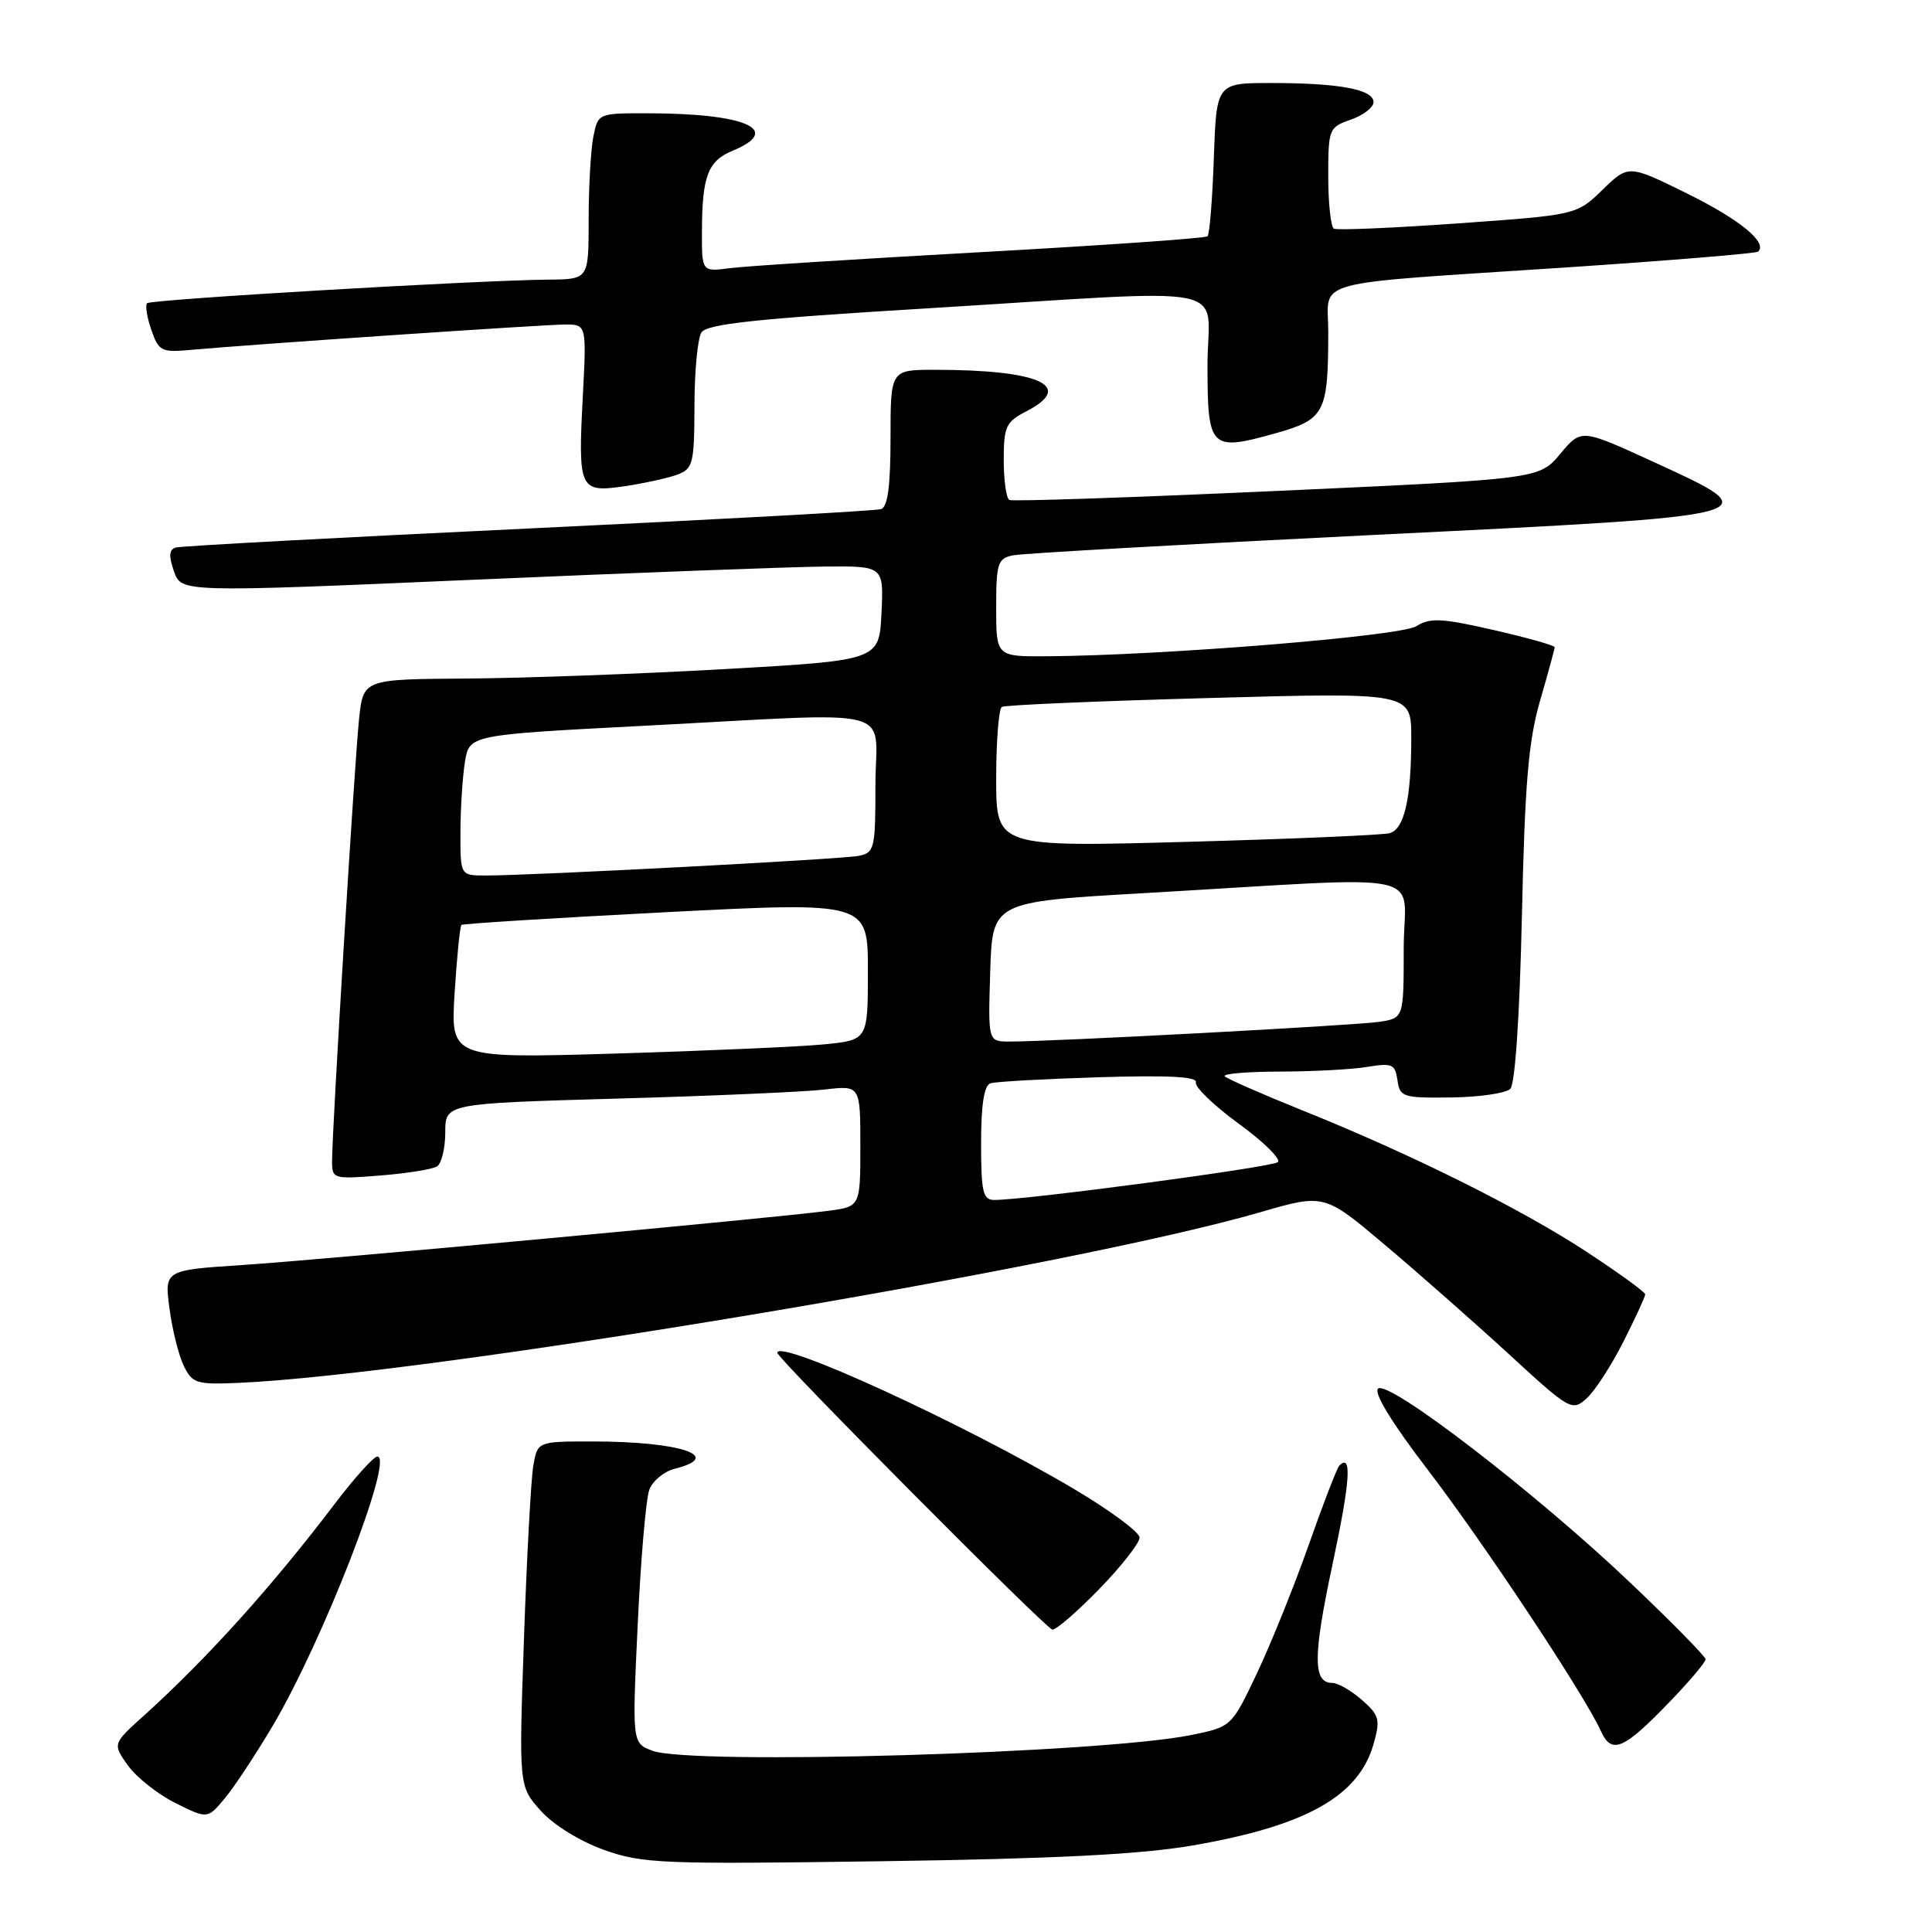 <?xml version="1.0" encoding="UTF-8" standalone="no"?>
<!DOCTYPE svg PUBLIC "-//W3C//DTD SVG 1.1//EN" "http://www.w3.org/Graphics/SVG/1.1/DTD/svg11.dtd" >
<svg xmlns="http://www.w3.org/2000/svg" xmlns:xlink="http://www.w3.org/1999/xlink" version="1.1" viewBox="0 0 256 256">
 <g >
 <path fill="currentColor"
d=" M 157.93 244.55 C 173.02 241.96 180.05 238.03 182.01 231.07 C 182.92 227.85 182.77 227.28 180.46 225.25 C 179.04 224.01 177.29 223.00 176.55 223.00 C 173.95 223.00 173.96 219.52 176.57 207.26 C 178.92 196.25 179.17 192.49 177.46 194.21 C 177.16 194.51 175.35 199.20 173.44 204.63 C 171.53 210.06 168.44 217.72 166.58 221.66 C 163.19 228.81 163.19 228.81 157.84 229.90 C 145.82 232.33 91.53 233.91 86.44 231.98 C 83.76 230.96 83.76 230.96 84.50 215.24 C 84.90 206.59 85.60 198.56 86.04 197.39 C 86.49 196.21 88.01 194.96 89.43 194.61 C 96.02 192.95 90.10 191.00 78.49 191.00 C 71.22 191.00 71.22 191.00 70.66 194.25 C 70.36 196.04 69.80 206.32 69.43 217.09 C 68.75 236.68 68.75 236.68 71.63 239.91 C 73.32 241.80 76.80 243.96 80.01 245.11 C 85.14 246.94 87.57 247.04 117.00 246.62 C 139.69 246.30 151.14 245.72 157.93 244.55 Z  M 36.17 228.62 C 42.78 217.44 52.28 193.00 50.00 193.00 C 49.52 193.00 46.98 195.81 44.37 199.25 C 36.04 210.22 27.48 219.72 19.11 227.29 C 14.91 231.07 14.91 231.07 16.95 233.93 C 18.07 235.50 20.90 237.74 23.24 238.91 C 27.50 241.03 27.50 241.03 29.80 238.27 C 31.07 236.75 33.93 232.40 36.17 228.62 Z  M 221.50 225.23 C 223.97 222.65 226.00 220.24 226.00 219.87 C 226.00 219.50 221.49 214.91 215.97 209.67 C 203.48 197.79 183.88 182.72 182.59 184.01 C 182.01 184.59 184.52 188.67 189.16 194.72 C 196.59 204.42 209.90 224.49 212.13 229.38 C 213.57 232.55 215.16 231.85 221.50 225.23 Z  M 145.69 210.52 C 148.61 207.51 151.00 204.46 151.00 203.74 C 151.00 203.02 147.06 200.11 142.25 197.26 C 127.54 188.56 103.00 177.31 103.00 179.26 C 103.00 180.01 138.64 215.87 139.44 215.93 C 139.96 215.97 142.77 213.53 145.69 210.52 Z  M 215.11 177.78 C 216.70 174.63 218.00 171.81 218.00 171.51 C 218.00 171.21 214.51 168.68 210.25 165.88 C 201.48 160.14 187.07 152.96 172.67 147.17 C 167.30 145.01 162.63 142.96 162.29 142.62 C 161.95 142.28 165.23 142.00 169.58 141.99 C 173.94 141.98 179.15 141.71 181.17 141.37 C 184.47 140.83 184.86 141.00 185.17 143.13 C 185.48 145.37 185.88 145.50 192.28 145.42 C 196.01 145.37 199.54 144.86 200.12 144.28 C 200.76 143.64 201.36 134.68 201.66 121.37 C 202.05 103.81 202.52 98.19 204.07 92.84 C 205.13 89.18 206.00 86.00 206.00 85.76 C 206.00 85.52 202.36 84.50 197.91 83.48 C 191.01 81.90 189.50 81.83 187.66 82.98 C 185.55 84.30 154.14 86.85 138.75 86.96 C 132.00 87.00 132.00 87.00 132.00 80.52 C 132.00 74.60 132.20 74.00 134.25 73.58 C 135.49 73.33 157.09 72.11 182.25 70.87 C 235.12 68.27 234.74 68.37 218.76 61.05 C 209.52 56.82 209.52 56.82 206.74 60.14 C 203.96 63.47 203.96 63.47 169.23 65.05 C 150.13 65.92 134.16 66.46 133.75 66.25 C 133.34 66.05 133.00 63.67 133.00 60.97 C 133.00 56.52 133.28 55.90 136.00 54.50 C 142.49 51.15 137.75 49.00 123.86 49.00 C 118.00 49.00 118.00 49.00 118.00 58.03 C 118.00 64.38 117.63 67.18 116.75 67.46 C 116.06 67.69 95.03 68.84 70.00 70.03 C 44.97 71.22 23.95 72.35 23.29 72.55 C 22.40 72.81 22.34 73.67 23.05 75.70 C 24.02 78.50 24.02 78.50 62.76 76.82 C 84.07 75.89 105.01 75.11 109.30 75.07 C 117.10 75.00 117.10 75.00 116.80 81.25 C 116.50 87.50 116.50 87.50 96.00 88.66 C 84.72 89.30 69.34 89.86 61.82 89.91 C 48.14 90.00 48.14 90.00 47.58 95.25 C 46.99 100.78 43.99 149.79 44.00 153.89 C 44.00 156.21 44.18 156.26 50.40 155.76 C 53.91 155.48 57.29 154.94 57.90 154.56 C 58.50 154.19 59.00 152.16 59.00 150.05 C 59.00 146.22 59.00 146.22 81.75 145.57 C 94.26 145.22 106.64 144.68 109.25 144.37 C 114.00 143.81 114.00 143.81 114.00 151.84 C 114.00 159.88 114.00 159.88 109.75 160.44 C 102.48 161.40 43.05 166.90 32.14 167.62 C 21.78 168.30 21.78 168.30 22.46 173.40 C 22.83 176.21 23.68 179.62 24.36 181.00 C 25.48 183.30 26.06 183.48 31.54 183.24 C 56.56 182.17 141.81 167.93 166.98 160.63 C 175.46 158.17 175.46 158.17 183.48 164.93 C 187.89 168.65 195.27 175.15 199.88 179.38 C 208.04 186.89 208.31 187.03 210.24 185.29 C 211.33 184.31 213.52 180.93 215.11 177.78 Z  M 89.75 62.89 C 91.83 62.11 92.00 61.43 92.02 53.77 C 92.02 49.22 92.44 44.85 92.94 44.06 C 93.66 42.93 100.09 42.24 122.68 40.87 C 164.84 38.30 160.00 37.32 160.00 48.39 C 160.00 59.48 160.36 59.84 169.02 57.41 C 175.55 55.58 176.00 54.72 176.00 43.92 C 176.00 36.89 172.85 37.73 207.50 35.44 C 221.25 34.52 232.71 33.58 232.96 33.34 C 234.25 32.13 230.55 29.11 223.57 25.65 C 215.79 21.81 215.79 21.81 212.35 25.14 C 208.91 28.48 208.91 28.48 193.20 29.60 C 184.57 30.21 177.16 30.53 176.75 30.30 C 176.34 30.07 176.00 26.96 176.00 23.39 C 176.00 17.07 176.08 16.87 179.00 15.85 C 180.65 15.27 182.00 14.23 182.00 13.53 C 182.00 11.85 177.44 11.00 168.47 11.00 C 161.19 11.00 161.19 11.00 160.84 20.92 C 160.65 26.37 160.28 31.05 160.00 31.31 C 159.72 31.57 146.22 32.51 130.00 33.41 C 113.78 34.31 98.81 35.26 96.75 35.53 C 93.00 36.02 93.00 36.02 93.01 30.76 C 93.03 23.32 93.79 21.33 97.10 19.96 C 103.76 17.20 98.84 15.03 85.88 15.01 C 79.25 15.00 79.25 15.00 78.62 18.12 C 78.28 19.84 78.00 24.79 78.00 29.12 C 78.00 37.00 78.00 37.00 72.75 37.05 C 63.13 37.14 20.00 39.67 19.49 40.18 C 19.22 40.45 19.47 42.04 20.05 43.71 C 21.03 46.54 21.39 46.72 25.30 46.36 C 33.77 45.60 72.11 43.00 74.87 43.00 C 77.72 43.00 77.72 43.00 77.23 52.43 C 76.58 64.89 76.77 65.30 82.74 64.43 C 85.36 64.04 88.51 63.35 89.75 62.89 Z  M 130.00 151.47 C 130.00 146.32 130.40 143.81 131.25 143.54 C 131.94 143.32 138.42 142.96 145.65 142.74 C 154.81 142.46 158.70 142.66 158.46 143.42 C 158.27 144.01 160.82 146.47 164.12 148.88 C 167.43 151.29 169.77 153.59 169.32 153.99 C 168.58 154.66 135.94 159.01 131.75 159.00 C 130.24 159.00 130.00 157.97 130.00 151.47 Z  M 60.24 131.57 C 60.54 126.79 60.95 122.74 61.14 122.56 C 61.34 122.39 73.54 121.63 88.25 120.87 C 115.00 119.50 115.00 119.50 115.00 128.65 C 115.00 137.80 115.00 137.80 109.25 138.38 C 106.09 138.69 93.65 139.24 81.60 139.60 C 59.70 140.25 59.70 140.25 60.24 131.57 Z  M 131.21 128.75 C 131.50 119.50 131.50 119.50 151.50 118.35 C 190.65 116.10 186.00 115.12 186.00 125.67 C 186.00 134.91 186.00 134.91 182.75 135.40 C 179.53 135.88 139.06 138.04 133.71 138.01 C 130.92 138.00 130.92 138.00 131.21 128.75 Z  M 61.01 110.25 C 61.02 107.09 61.29 102.90 61.61 100.93 C 62.20 97.37 62.20 97.37 85.35 96.17 C 119.82 94.38 116.00 93.41 116.00 103.98 C 116.00 112.50 115.88 112.99 113.75 113.41 C 111.47 113.86 70.20 116.03 64.25 116.01 C 61.00 116.00 61.00 116.00 61.01 110.25 Z  M 132.00 103.18 C 132.00 98.19 132.34 93.92 132.75 93.67 C 133.16 93.42 145.54 92.89 160.25 92.49 C 187.00 91.75 187.00 91.75 187.00 97.75 C 187.00 105.84 186.09 109.85 184.13 110.40 C 183.23 110.65 171.14 111.17 157.25 111.55 C 132.00 112.24 132.00 112.24 132.00 103.18 Z "/>
</g>
</svg>